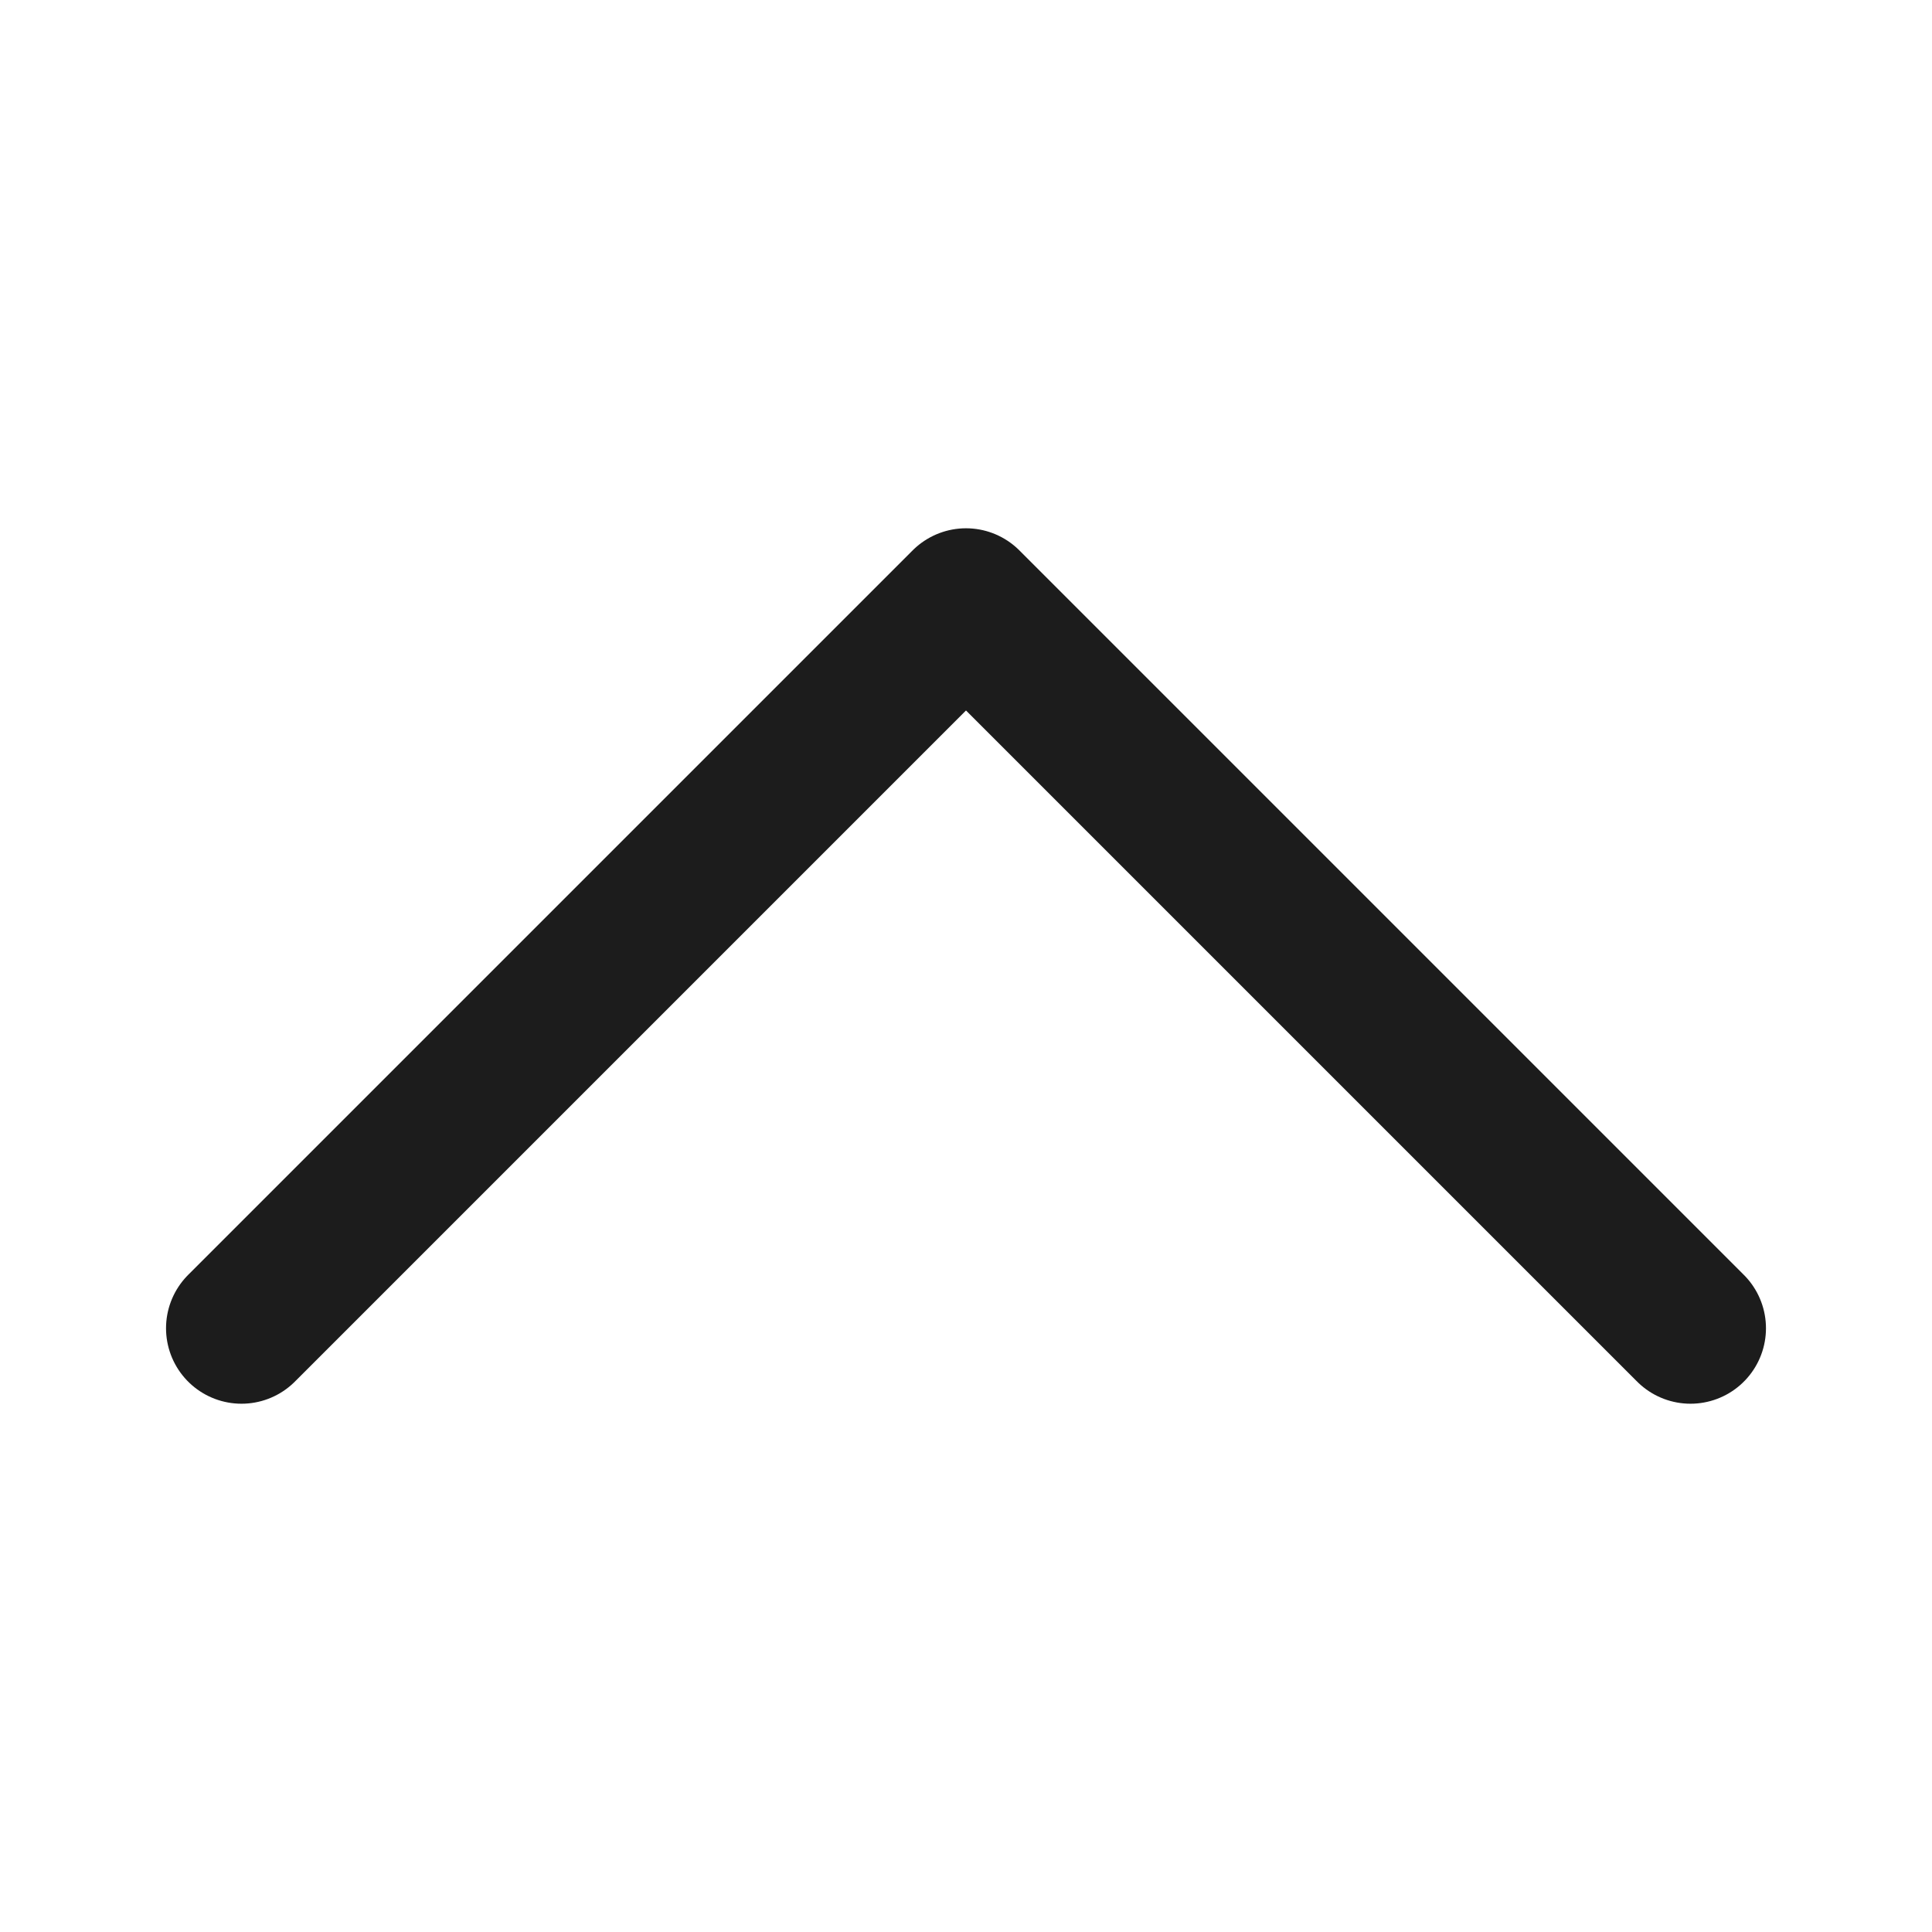<svg width="16" height="16" viewBox="0 0 16 16" fill="none" xmlns="http://www.w3.org/2000/svg">
<path d="M14 11L8 5L2 11" stroke="#1C1C1C" stroke-width="1.25" stroke-linecap="round" stroke-linejoin="round"/>
</svg>
